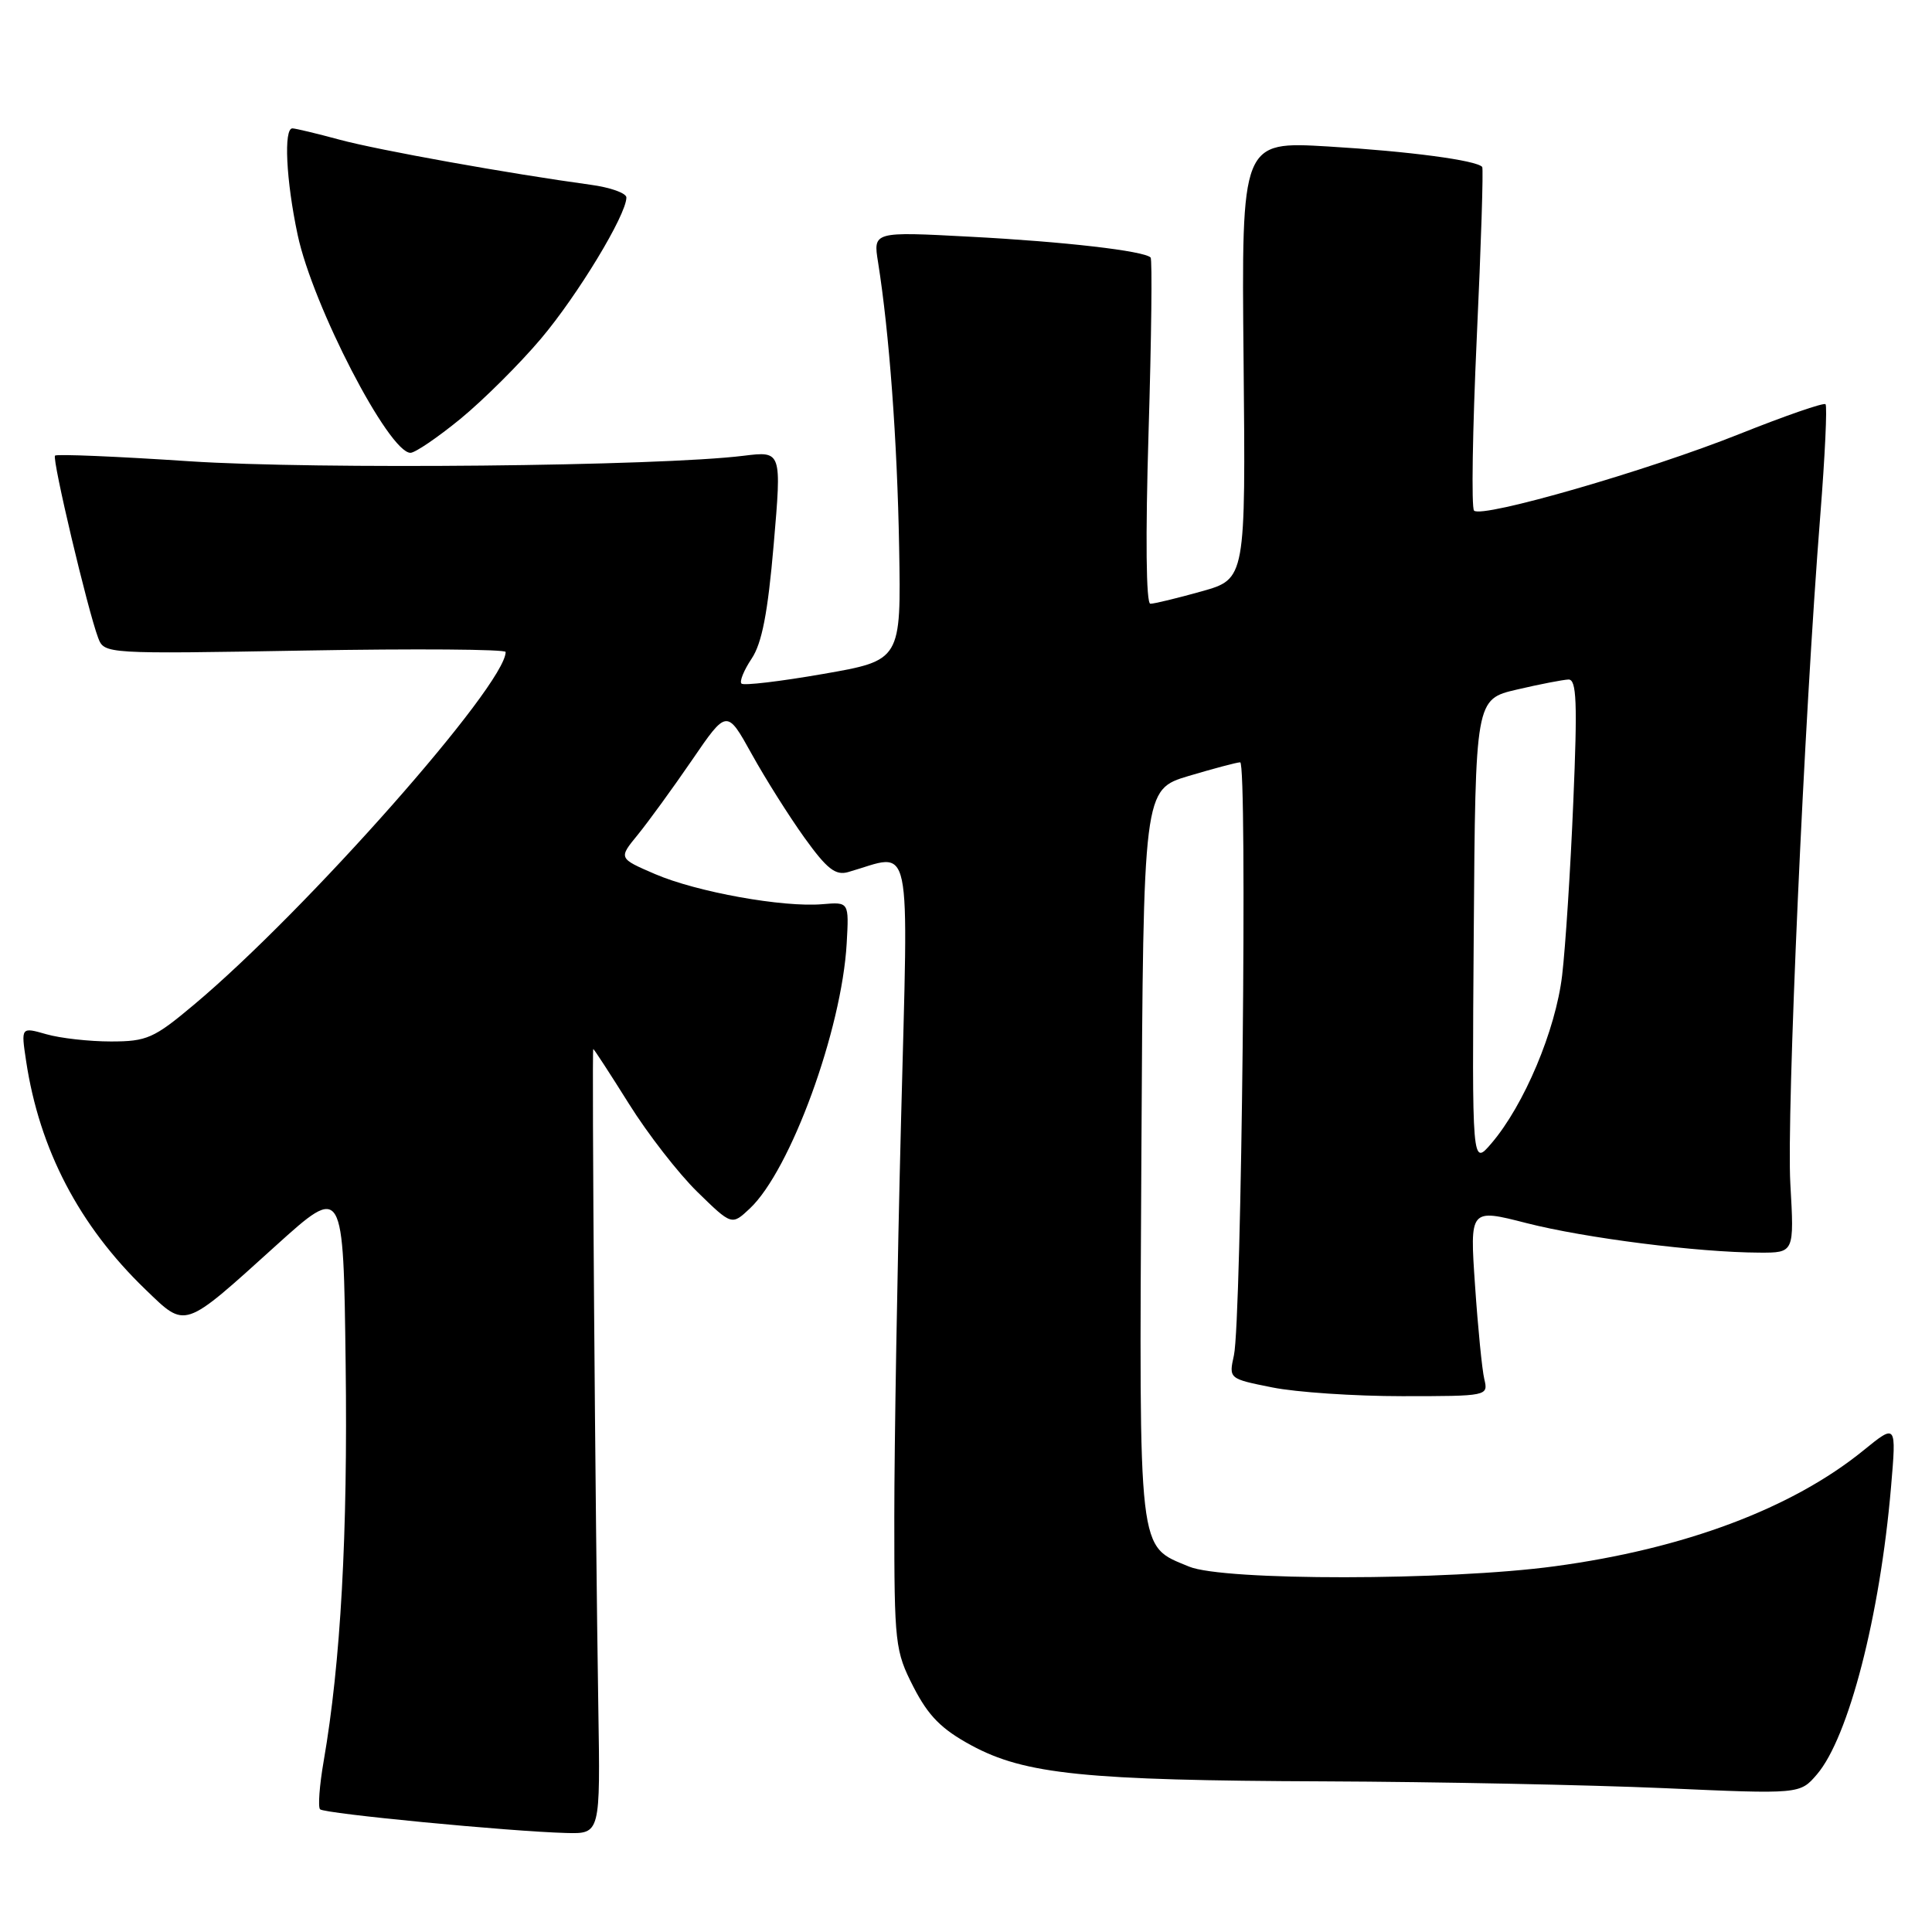 <?xml version="1.0" encoding="UTF-8" standalone="no"?>
<!DOCTYPE svg PUBLIC "-//W3C//DTD SVG 1.1//EN" "http://www.w3.org/Graphics/SVG/1.1/DTD/svg11.dtd" >
<svg xmlns="http://www.w3.org/2000/svg" xmlns:xlink="http://www.w3.org/1999/xlink" version="1.1" viewBox="0 0 256 256">
 <g >
 <path fill="currentColor"
d=" M 79.28 226.25 C 78.88 201.40 78.41 139.00 78.61 139.00 C 78.71 139.00 80.83 142.26 83.33 146.25 C 85.82 150.24 89.91 155.50 92.41 157.94 C 96.96 162.38 96.96 162.38 99.35 160.14 C 104.74 155.08 111.54 136.46 112.19 125.01 C 112.50 119.51 112.50 119.51 108.98 119.81 C 103.77 120.26 92.33 118.20 86.80 115.82 C 81.95 113.73 81.95 113.73 84.50 110.62 C 85.90 108.90 89.13 104.46 91.68 100.74 C 96.31 93.97 96.31 93.97 99.61 99.92 C 101.42 103.19 104.57 108.18 106.60 111.01 C 109.58 115.15 110.71 116.04 112.40 115.55 C 121.04 113.08 120.37 109.91 119.39 148.60 C 118.90 167.79 118.50 191.39 118.50 201.03 C 118.50 217.84 118.60 218.76 121.04 223.53 C 123.02 227.38 124.74 229.12 128.71 231.27 C 135.81 235.11 143.78 235.92 175.50 236.04 C 190.35 236.10 210.60 236.51 220.50 236.94 C 238.50 237.74 238.50 237.74 240.75 235.12 C 244.95 230.22 249.11 214.11 250.57 197.06 C 251.29 188.63 251.29 188.63 246.90 192.20 C 237.44 199.88 223.18 205.23 206.00 207.54 C 191.81 209.46 162.09 209.48 157.55 207.58 C 150.73 204.74 150.95 206.63 151.24 152.97 C 151.50 104.62 151.50 104.62 157.50 102.82 C 160.80 101.84 163.87 101.02 164.33 101.01 C 165.30 101.00 164.52 174.99 163.50 179.59 C 162.82 182.69 162.82 182.69 168.58 183.84 C 171.74 184.48 179.48 185.00 185.78 185.00 C 197.13 185.00 197.21 184.98 196.68 182.75 C 196.38 181.51 195.83 175.92 195.45 170.32 C 194.75 160.14 194.75 160.14 202.28 162.07 C 210.03 164.05 224.98 165.95 233.12 165.98 C 237.75 166.00 237.75 166.00 237.23 156.86 C 236.71 147.73 239.06 95.23 241.20 68.25 C 241.82 60.41 242.13 53.80 241.89 53.56 C 241.65 53.32 236.52 55.10 230.48 57.51 C 218.32 62.37 196.37 68.70 195.32 67.66 C 194.95 67.29 195.12 56.97 195.68 44.74 C 196.25 32.51 196.57 22.33 196.40 22.12 C 195.65 21.24 186.71 20.05 176.00 19.41 C 164.50 18.73 164.50 18.73 164.78 47.72 C 165.06 76.72 165.06 76.72 159.21 78.36 C 156.00 79.26 152.95 80.00 152.43 80.00 C 151.86 80.00 151.77 71.19 152.19 57.27 C 152.57 44.77 152.69 34.35 152.46 34.12 C 151.58 33.24 141.02 32.02 128.62 31.37 C 115.69 30.68 115.69 30.68 116.35 34.76 C 117.83 44.07 118.89 58.40 119.14 72.50 C 119.40 87.50 119.40 87.50 109.08 89.30 C 103.41 90.29 98.53 90.87 98.25 90.58 C 97.96 90.30 98.57 88.81 99.59 87.28 C 100.96 85.24 101.74 81.21 102.52 72.14 C 103.58 59.77 103.58 59.77 98.54 60.39 C 87.35 61.78 41.93 62.23 25.10 61.12 C 15.53 60.48 7.52 60.15 7.29 60.37 C 6.87 60.80 11.62 80.86 13.01 84.53 C 13.82 86.65 13.98 86.66 40.41 86.20 C 55.03 85.94 67.00 86.03 67.00 86.39 C 67.00 90.75 40.59 120.65 25.70 133.13 C 20.39 137.59 19.46 138.00 14.69 138.00 C 11.83 138.00 7.98 137.57 6.14 137.04 C 2.78 136.08 2.78 136.08 3.46 140.59 C 5.22 152.30 10.49 162.40 19.26 170.85 C 24.68 176.07 24.18 176.24 36.55 165.06 C 45.50 156.98 45.50 156.98 45.80 180.74 C 46.09 203.27 45.15 220.29 42.89 233.35 C 42.33 236.57 42.12 239.45 42.41 239.74 C 42.98 240.32 67.54 242.68 75.02 242.88 C 79.55 243.00 79.55 243.00 79.28 226.25 Z  M 61.01 55.50 C 64.03 53.02 68.83 48.25 71.67 44.89 C 76.54 39.13 83.00 28.47 83.00 26.17 C 83.00 25.59 80.86 24.83 78.25 24.48 C 67.48 23.01 50.15 19.90 45.00 18.51 C 41.98 17.69 39.16 17.02 38.75 17.01 C 37.57 16.99 37.90 23.88 39.44 31.12 C 41.43 40.49 51.52 60.00 54.39 60.00 C 55.01 60.00 57.99 57.97 61.01 55.50 Z  M 195.28 123.58 C 195.50 92.65 195.50 92.65 201.00 91.37 C 204.03 90.66 207.10 90.07 207.83 90.04 C 208.91 90.01 209.03 93.06 208.47 106.25 C 208.10 115.19 207.43 125.54 206.99 129.25 C 206.13 136.51 201.95 146.44 197.62 151.50 C 195.05 154.50 195.05 154.50 195.28 123.58 Z "/>
</g>
</svg>